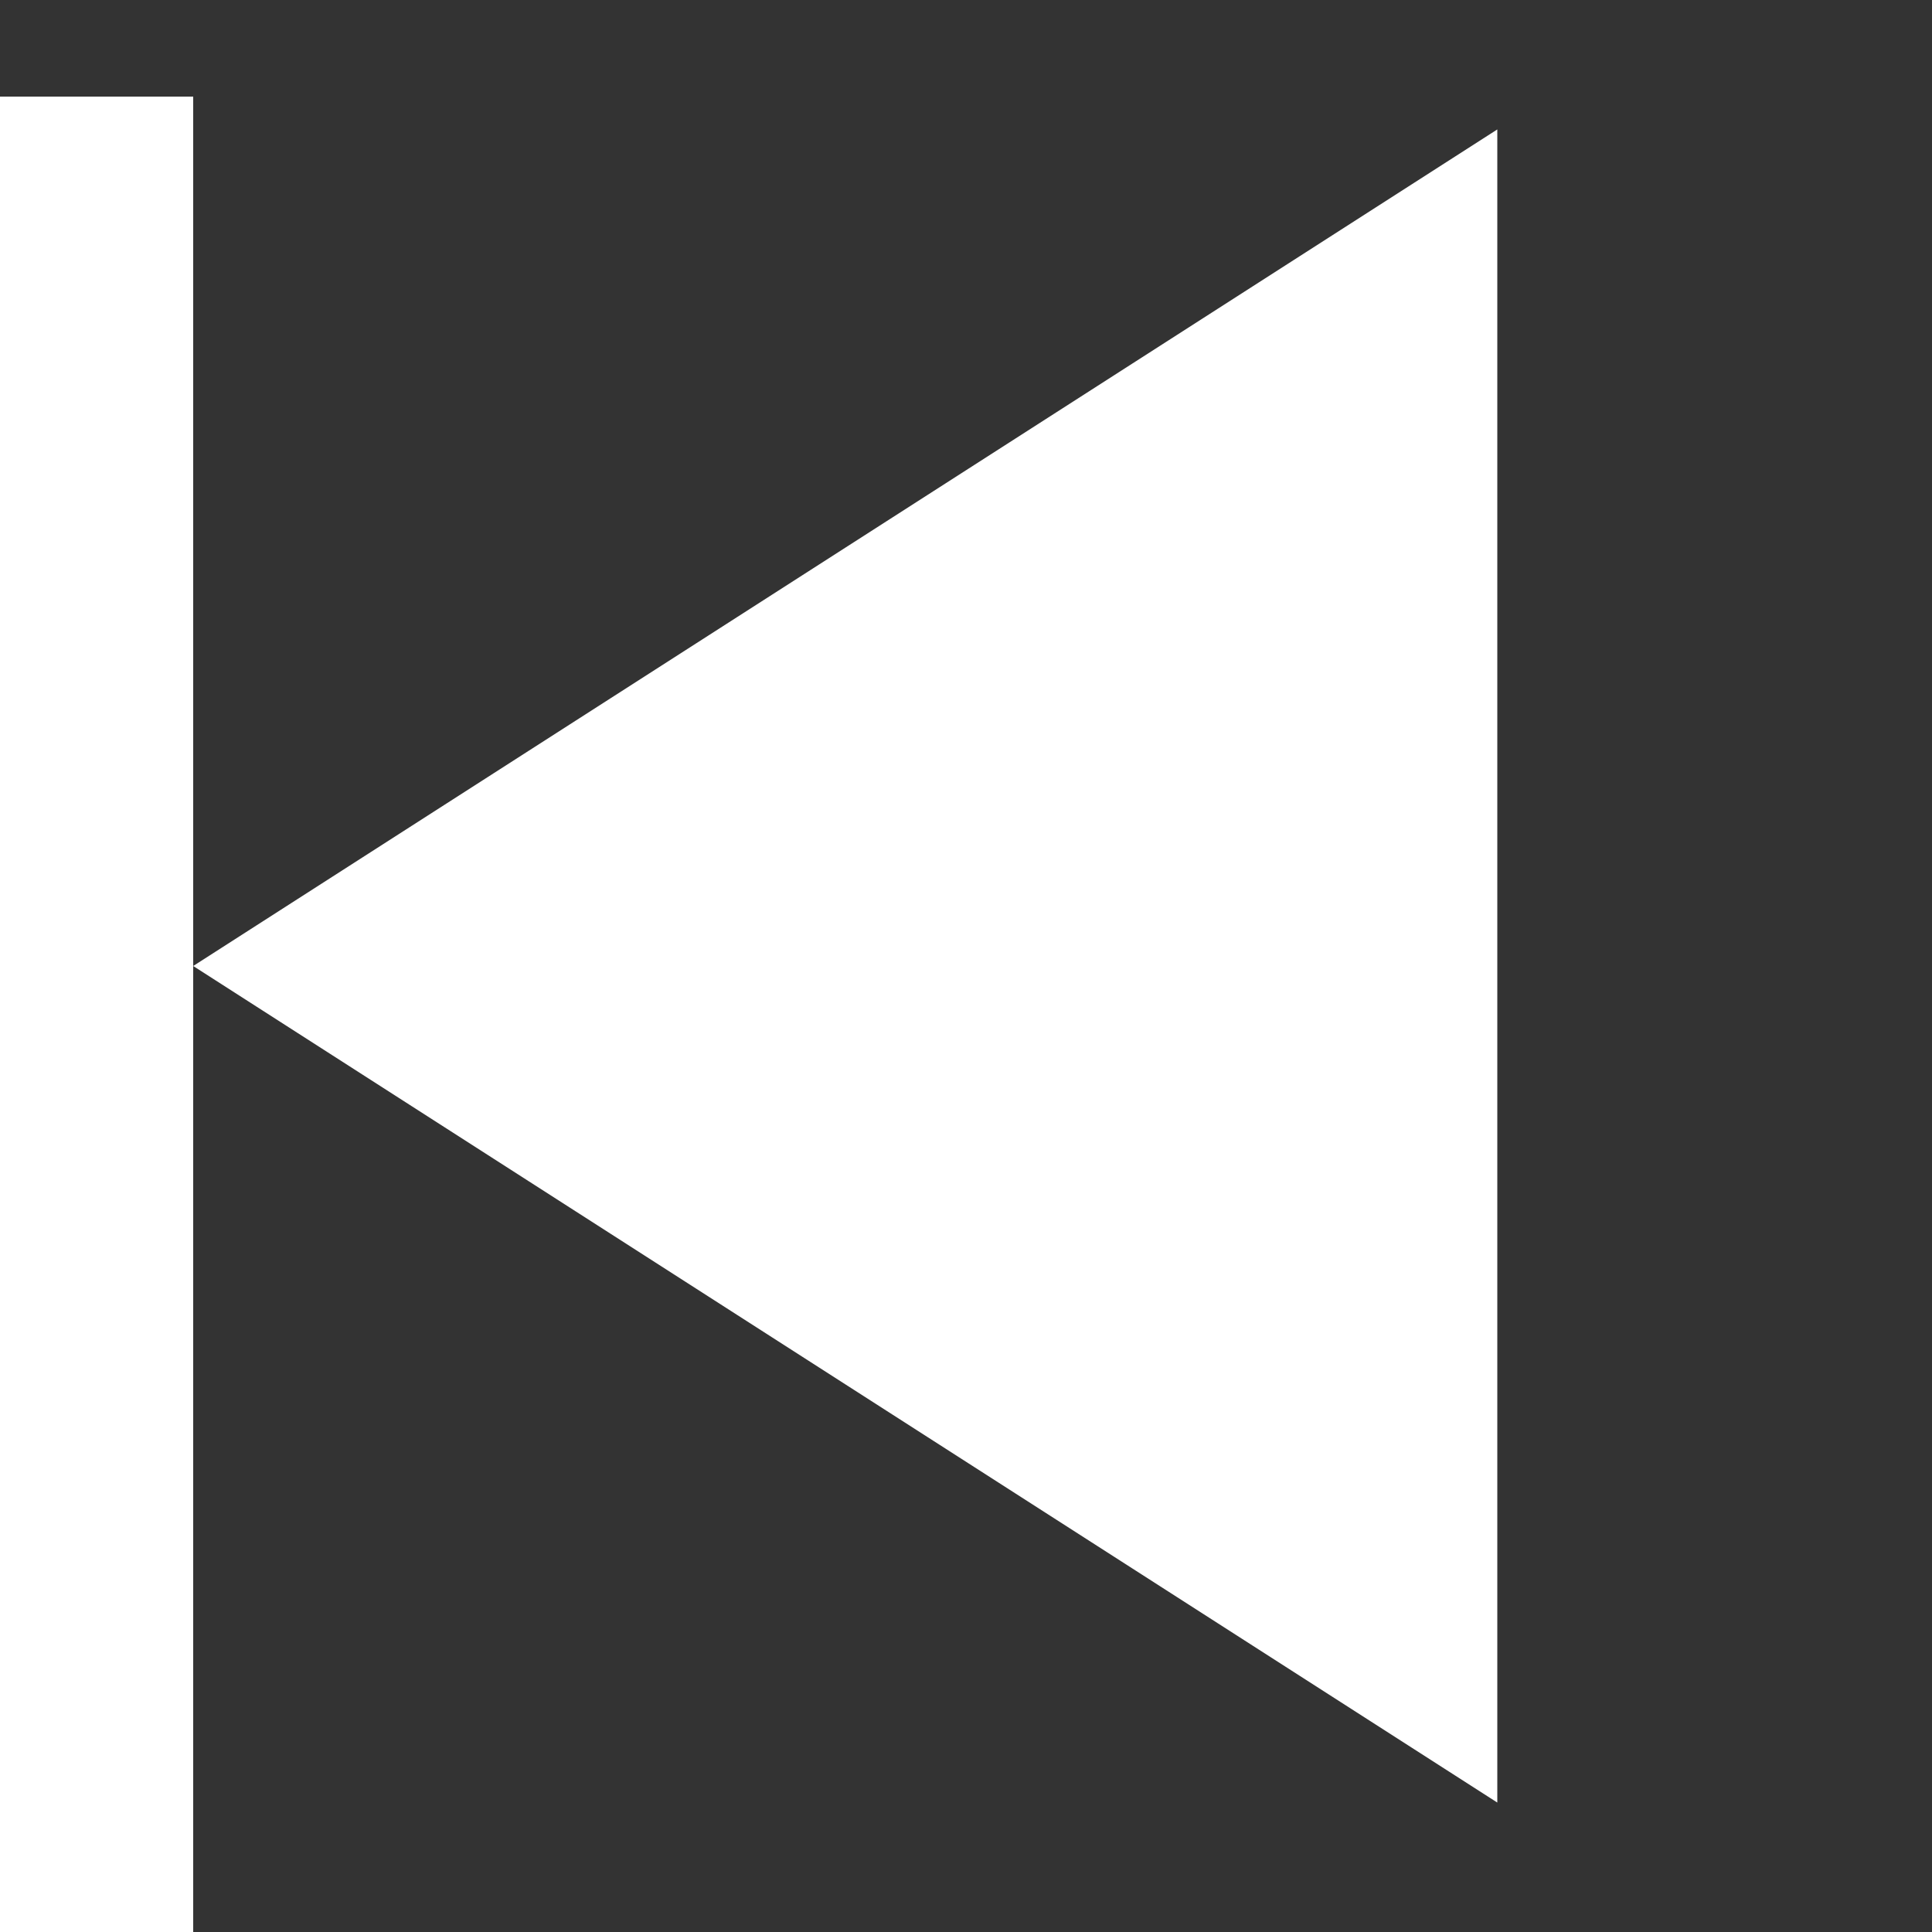 <svg width="10" height="10" viewBox="0 0 10 10" fill="none" xmlns="http://www.w3.org/2000/svg">
<rect x="0" y="0" width="10" height="10" fill="#333333" stroke="none"/>
<path d="M1 5L7.75 9.33V0.67L1 5Z" fill="white"/>
<rect width="1" height="9.5" transform="matrix(-1 0 0 1 1 0.5)" fill="white"/>
</svg>

